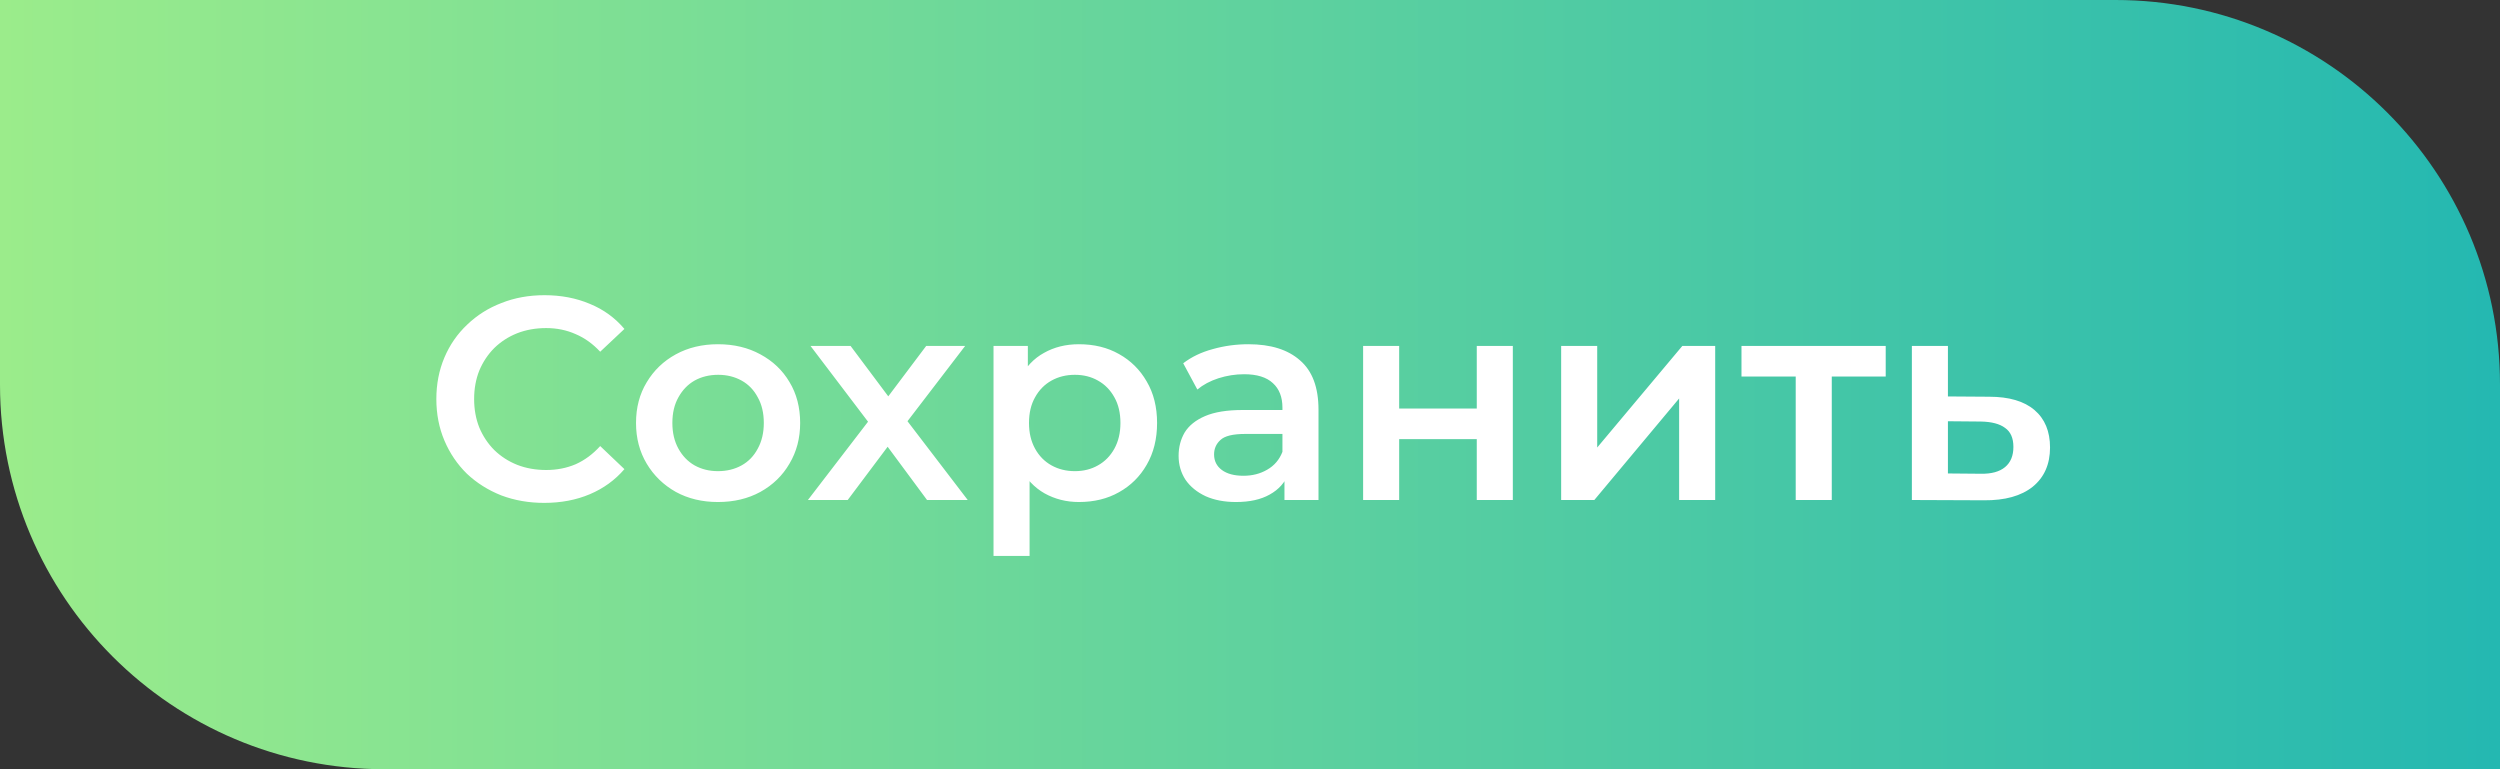 <svg width="130" height="40" viewBox="0 0 130 40" fill="none" xmlns="http://www.w3.org/2000/svg">
<rect x="0" y="0" width="130" height="40" fill="#333333" stroke="none"/>
<path d="M0 0H110C121.046 0 130 8.954 130 20V40H20C8.954 40 0 31.046 0 20V0Z" fill="url(#paint0_linear_57_1766)"/>
<path d="M28.3 26.15C27.5 26.15 26.755 26.02 26.065 25.76C25.385 25.49 24.79 25.115 24.28 24.635C23.78 24.145 23.39 23.57 23.11 22.91C22.83 22.25 22.69 21.53 22.69 20.75C22.69 19.97 22.83 19.25 23.11 18.59C23.39 17.93 23.785 17.36 24.295 16.88C24.805 16.39 25.4 16.015 26.08 15.755C26.76 15.485 27.505 15.35 28.315 15.35C29.175 15.35 29.96 15.5 30.67 15.8C31.38 16.09 31.98 16.525 32.47 17.105L31.21 18.29C30.83 17.88 30.405 17.575 29.935 17.375C29.465 17.165 28.955 17.06 28.405 17.06C27.855 17.06 27.35 17.15 26.89 17.33C26.44 17.51 26.045 17.765 25.705 18.095C25.375 18.425 25.115 18.815 24.925 19.265C24.745 19.715 24.655 20.21 24.655 20.75C24.655 21.29 24.745 21.785 24.925 22.235C25.115 22.685 25.375 23.075 25.705 23.405C26.045 23.735 26.44 23.99 26.89 24.17C27.35 24.35 27.855 24.44 28.405 24.44C28.955 24.44 29.465 24.34 29.935 24.14C30.405 23.93 30.83 23.615 31.21 23.195L32.47 24.395C31.98 24.965 31.38 25.4 30.67 25.7C29.96 26 29.17 26.15 28.3 26.15ZM37.333 26.105C36.513 26.105 35.783 25.93 35.143 25.58C34.503 25.22 33.998 24.73 33.628 24.11C33.258 23.49 33.073 22.785 33.073 21.995C33.073 21.195 33.258 20.49 33.628 19.88C33.998 19.26 34.503 18.775 35.143 18.425C35.783 18.075 36.513 17.9 37.333 17.9C38.163 17.9 38.898 18.075 39.538 18.425C40.188 18.775 40.693 19.255 41.053 19.865C41.423 20.475 41.608 21.185 41.608 21.995C41.608 22.785 41.423 23.49 41.053 24.11C40.693 24.73 40.188 25.22 39.538 25.58C38.898 25.93 38.163 26.105 37.333 26.105ZM37.333 24.5C37.793 24.5 38.203 24.4 38.563 24.2C38.923 24 39.203 23.71 39.403 23.33C39.613 22.95 39.718 22.505 39.718 21.995C39.718 21.475 39.613 21.03 39.403 20.66C39.203 20.28 38.923 19.99 38.563 19.79C38.203 19.59 37.798 19.49 37.348 19.49C36.888 19.49 36.478 19.59 36.118 19.79C35.768 19.99 35.488 20.28 35.278 20.66C35.068 21.03 34.963 21.475 34.963 21.995C34.963 22.505 35.068 22.95 35.278 23.33C35.488 23.71 35.768 24 36.118 24.2C36.478 24.4 36.883 24.5 37.333 24.5ZM42.011 26L45.536 21.41L45.507 22.415L42.147 17.99H44.231L46.587 21.14H45.791L48.161 17.99H50.187L46.797 22.415L46.812 21.41L50.322 26H48.206L45.731 22.655L46.511 22.76L44.081 26H42.011ZM56.103 26.105C55.453 26.105 54.858 25.955 54.318 25.655C53.788 25.355 53.363 24.905 53.043 24.305C52.733 23.695 52.578 22.925 52.578 21.995C52.578 21.055 52.728 20.285 53.028 19.685C53.338 19.085 53.758 18.64 54.288 18.35C54.818 18.05 55.423 17.9 56.103 17.9C56.893 17.9 57.588 18.07 58.188 18.41C58.798 18.75 59.278 19.225 59.628 19.835C59.988 20.445 60.168 21.165 60.168 21.995C60.168 22.825 59.988 23.55 59.628 24.17C59.278 24.78 58.798 25.255 58.188 25.595C57.588 25.935 56.893 26.105 56.103 26.105ZM51.663 28.91V17.99H53.448V19.88L53.388 22.01L53.538 24.14V28.91H51.663ZM55.893 24.5C56.343 24.5 56.743 24.4 57.093 24.2C57.453 24 57.738 23.71 57.948 23.33C58.158 22.95 58.263 22.505 58.263 21.995C58.263 21.475 58.158 21.03 57.948 20.66C57.738 20.28 57.453 19.99 57.093 19.79C56.743 19.59 56.343 19.49 55.893 19.49C55.443 19.49 55.038 19.59 54.678 19.79C54.318 19.99 54.033 20.28 53.823 20.66C53.613 21.03 53.508 21.475 53.508 21.995C53.508 22.505 53.613 22.95 53.823 23.33C54.033 23.71 54.318 24 54.678 24.2C55.038 24.4 55.443 24.5 55.893 24.5ZM66.792 26V24.38L66.687 24.035V21.2C66.687 20.65 66.522 20.225 66.192 19.925C65.862 19.615 65.362 19.46 64.692 19.46C64.242 19.46 63.797 19.53 63.357 19.67C62.927 19.81 62.562 20.005 62.262 20.255L61.527 18.89C61.957 18.56 62.467 18.315 63.057 18.155C63.657 17.985 64.277 17.9 64.917 17.9C66.077 17.9 66.972 18.18 67.602 18.74C68.242 19.29 68.562 20.145 68.562 21.305V26H66.792ZM64.272 26.105C63.672 26.105 63.147 26.005 62.697 25.805C62.247 25.595 61.897 25.31 61.647 24.95C61.407 24.58 61.287 24.165 61.287 23.705C61.287 23.255 61.392 22.85 61.602 22.49C61.822 22.13 62.177 21.845 62.667 21.635C63.157 21.425 63.807 21.32 64.617 21.32H66.942V22.565H64.752C64.112 22.565 63.682 22.67 63.462 22.88C63.242 23.08 63.132 23.33 63.132 23.63C63.132 23.97 63.267 24.24 63.537 24.44C63.807 24.64 64.182 24.74 64.662 24.74C65.122 24.74 65.532 24.635 65.892 24.425C66.262 24.215 66.527 23.905 66.687 23.495L67.002 24.62C66.822 25.09 66.497 25.455 66.027 25.715C65.567 25.975 64.982 26.105 64.272 26.105ZM70.882 26V17.99H72.757V21.245H76.792V17.99H78.667V26H76.792V22.835H72.757V26H70.882ZM81.18 26V17.99H83.055V23.27L87.48 17.99H89.19V26H87.315V20.72L82.905 26H81.18ZM93.377 26V19.13L93.812 19.58H90.557V17.99H98.057V19.58H94.817L95.252 19.13V26H93.377ZM103.437 20.63C104.467 20.63 105.252 20.86 105.792 21.32C106.332 21.78 106.602 22.43 106.602 23.27C106.602 24.14 106.302 24.82 105.702 25.31C105.102 25.79 104.257 26.025 103.167 26.015L99.417 26V17.99H101.292V20.615L103.437 20.63ZM103.002 24.635C103.552 24.645 103.972 24.53 104.262 24.29C104.552 24.05 104.697 23.7 104.697 23.24C104.697 22.78 104.552 22.45 104.262 22.25C103.982 22.04 103.562 21.93 103.002 21.92L101.292 21.905V24.62L103.002 24.635Z" fill="white"/>
<defs>
<linearGradient id="paint0_linear_57_1766" x1="0" y1="20" x2="130" y2="20" gradientUnits="userSpaceOnUse">
<stop stop-color="#9BEC8B"/>
<stop offset="1" stop-color="#24B8B1"/>
</linearGradient>
</defs>
</svg>
